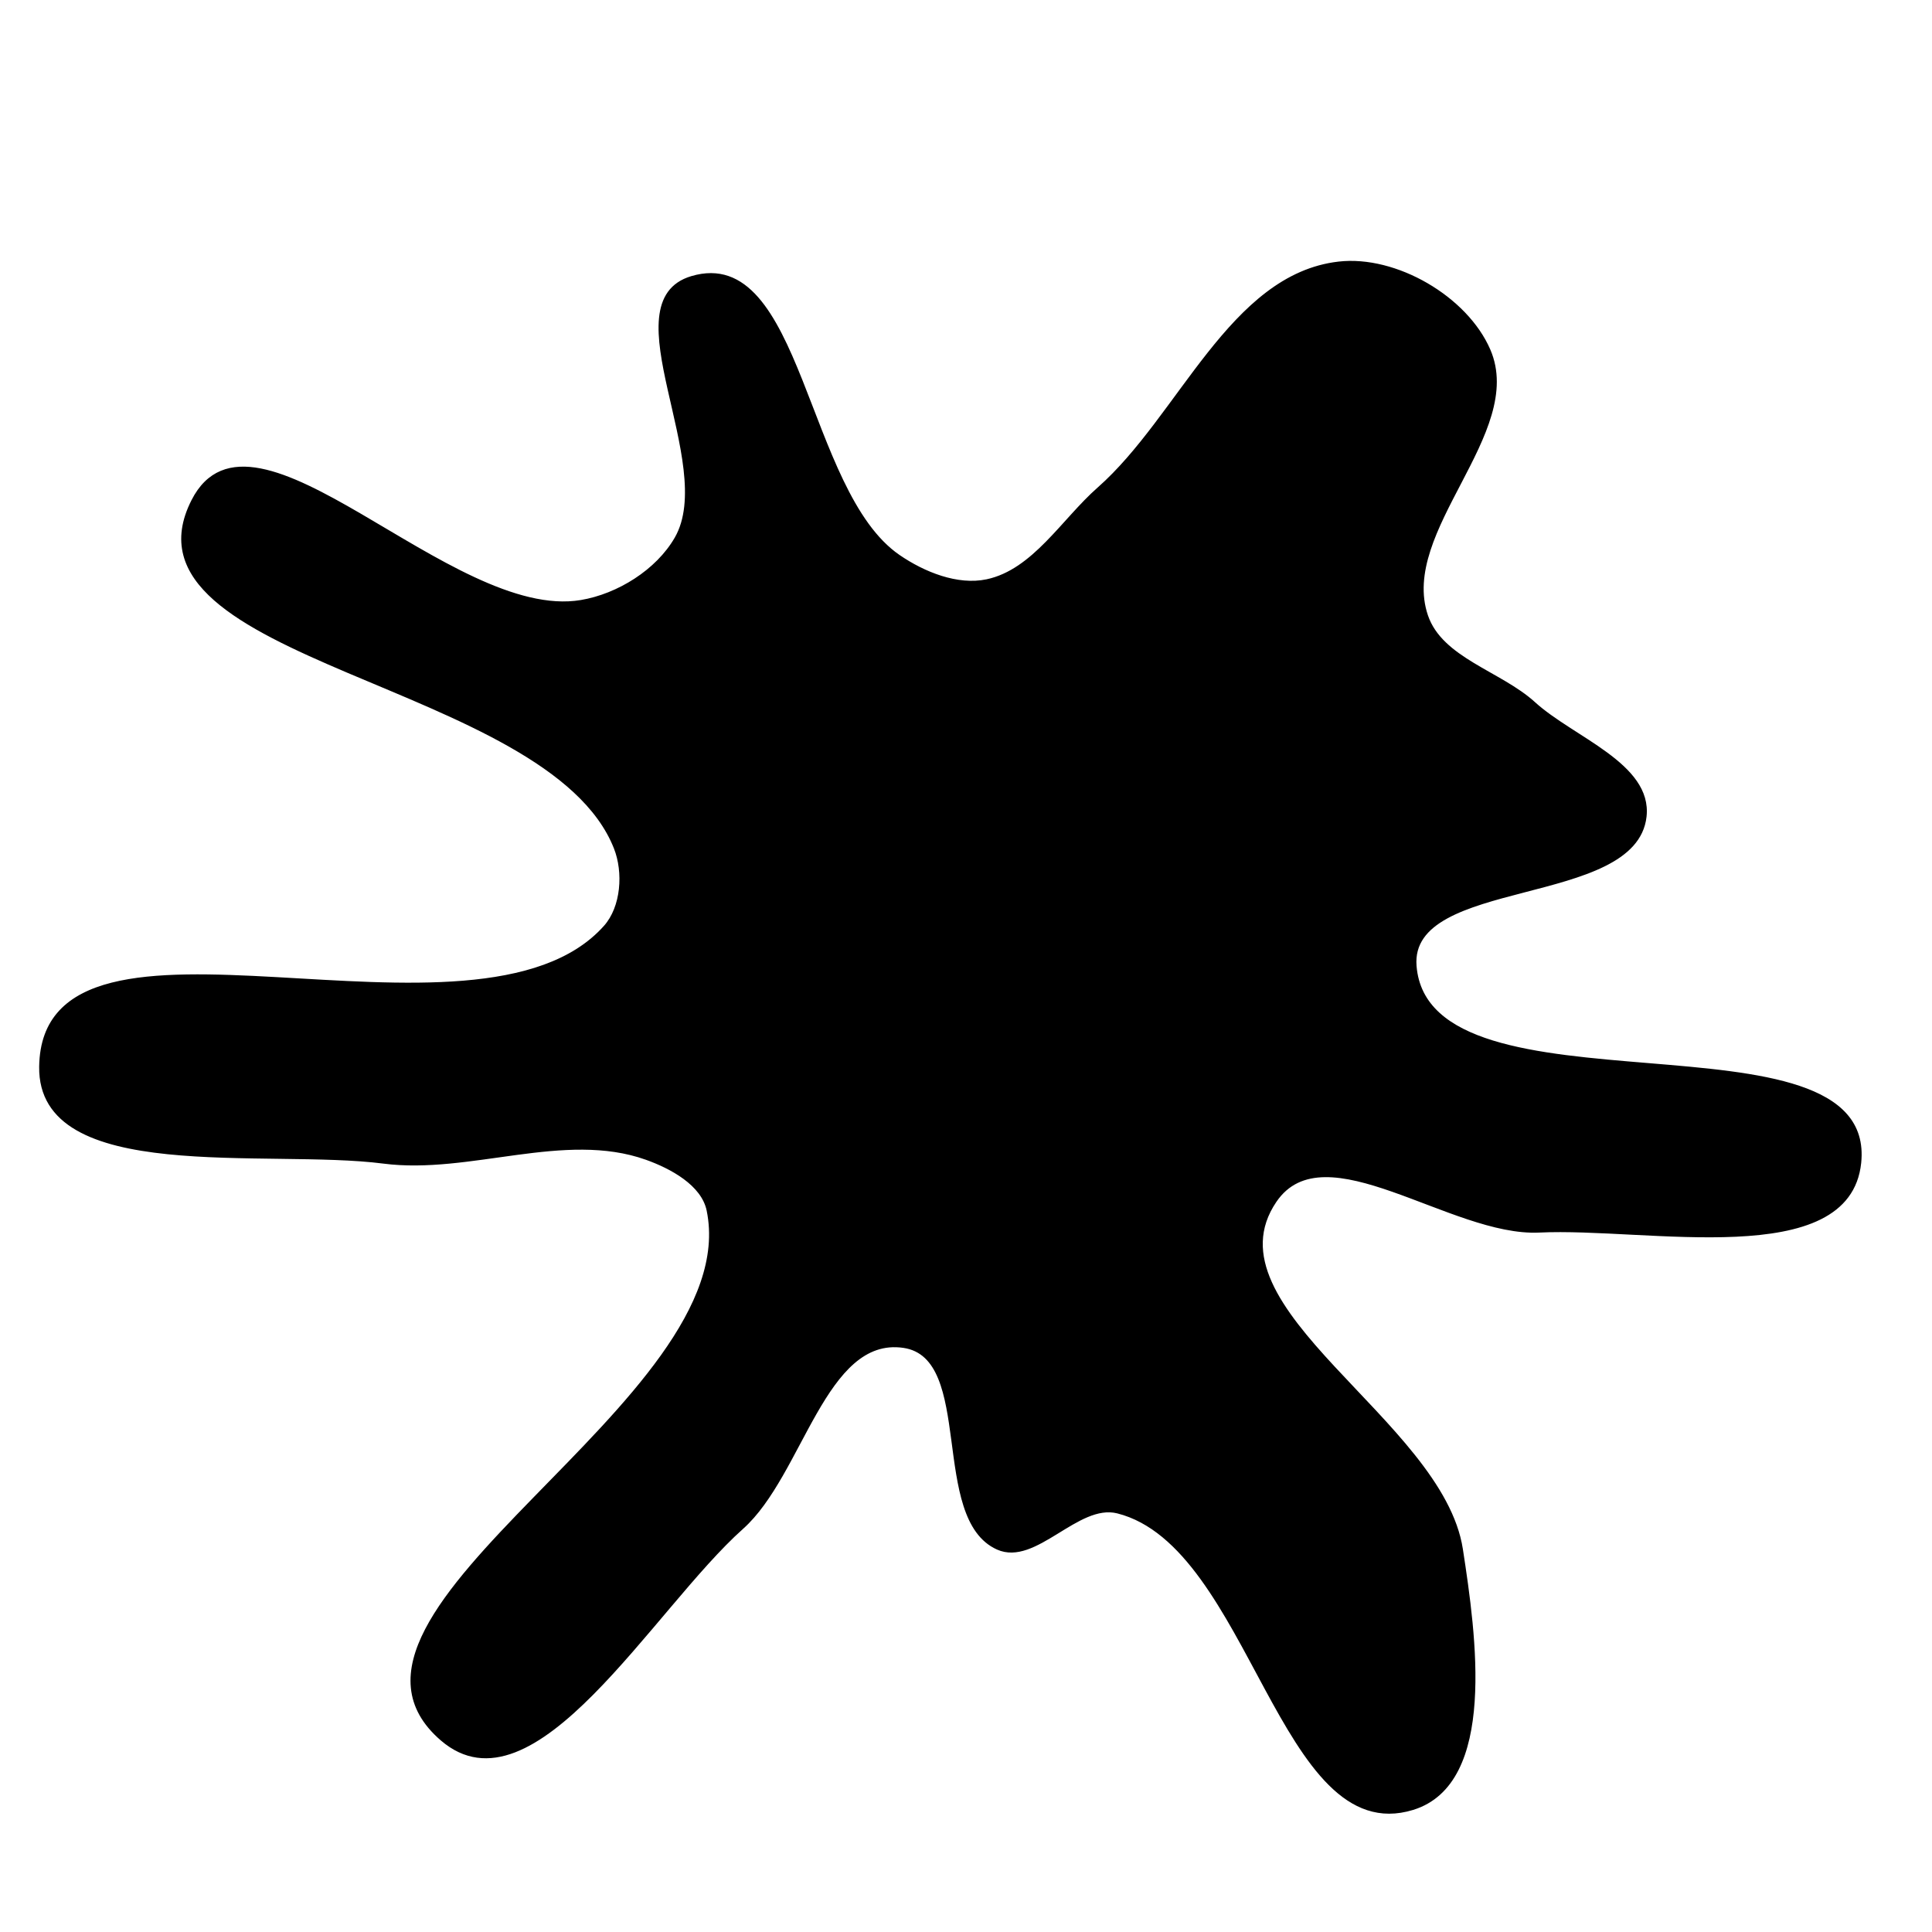 <svg xmlns="http://www.w3.org/2000/svg" version="1.1" xmlns:xlink="http://www.w3.org/1999/xlink" viewBox="0 0 700 700" style="overflow: hidden; display: block;" width="700" height="700"><defs><linearGradient id="two-285" x1="350" y1="-350" x2="350" y2="350" spreadMethod="pad" gradientUnits="userSpaceOnUse"><stop offset="0%" stop-color="hsl(180, 69%, 40%)" stop-opacity="1"></stop><stop offset="100%" stop-color="hsl(180, 69%, 60%)" stop-opacity="1"></stop></linearGradient></defs><g id="two-0" transform="matrix(1 0 0 1 0 0)" opacity="1"><path transform="matrix(1 0 0 1 350 350)" id="two-284" d="M 323.848 71.284 C 319.813 110.274 246.835 94.189 207.683 96.084 C 175.955 97.62 129.892 58.897 112.045 85.174 C 85.511 124.24 172.362 164.689 179.536 211.366 C 184.327 242.538 191.997 296.014 161.853 305.287 C 114.042 319.994 103.43 210.087 54.931 197.843 C 40.395 194.173 25.123 217.101 11.439 210.975 C -12.851 200.102 3.728 141.736 -22.602 137.867 C -51.321 133.646 -59.44 184.234 -81.103 203.554 C -113.895 232.799 -156.713 308.903 -189.979 280.197 C -243.591 233.934 -79.213 157.902 -93.469 88.538 C -95.412 79.081 -106.771 72.954 -115.866 69.714 C -145.451 59.177 -179.877 75.129 -211.023 71.102 C -253.249 65.642 -335.923 79.04 -335.309 36.467 C -334.308 -33.058 -177.051 37.688 -130.793 -14.225 C -124.461 -21.33 -123.605 -33.983 -127.114 -42.83 C -151.212 -103.591 -309.805 -110.311 -280.163 -168.568 C -258.412 -211.318 -186.761 -124.143 -139.461 -132.105 C -126.022 -134.367 -111.874 -143.168 -105.08 -154.982 C -89.508 -182.061 -129.334 -240.55 -99.398 -249.469 C -59.607 -261.324 -58.579 -171.982 -24.344 -148.492 C -15.331 -142.308 -3.122 -137.352 7.57 -139.622 C 24.498 -143.217 35.04 -161.549 48.029 -172.984 C 77.6 -199.017 95.905 -250.234 135.046 -254.724 C 155.694 -257.093 181.292 -242.206 189.521 -223.122 C 202.441 -193.161 156.369 -157.755 166.899 -126.874 C 172.242 -111.204 193.586 -106.374 205.823 -95.224 C 219.848 -82.443 248.152 -73.028 246.08 -54.166 C 242.497 -21.562 160.124 -32.695 162.742 -0 C 167.381 57.951 329.832 13.456 323.848 71.284 Z " fill="url(#two-285)" stroke="undefined" stroke-width="1" stroke-opacity="1" fill-opacity="1" visibility="visible" stroke-linecap="butt" stroke-linejoin="miter" stroke-miterlimit="4"></path></g></svg>
